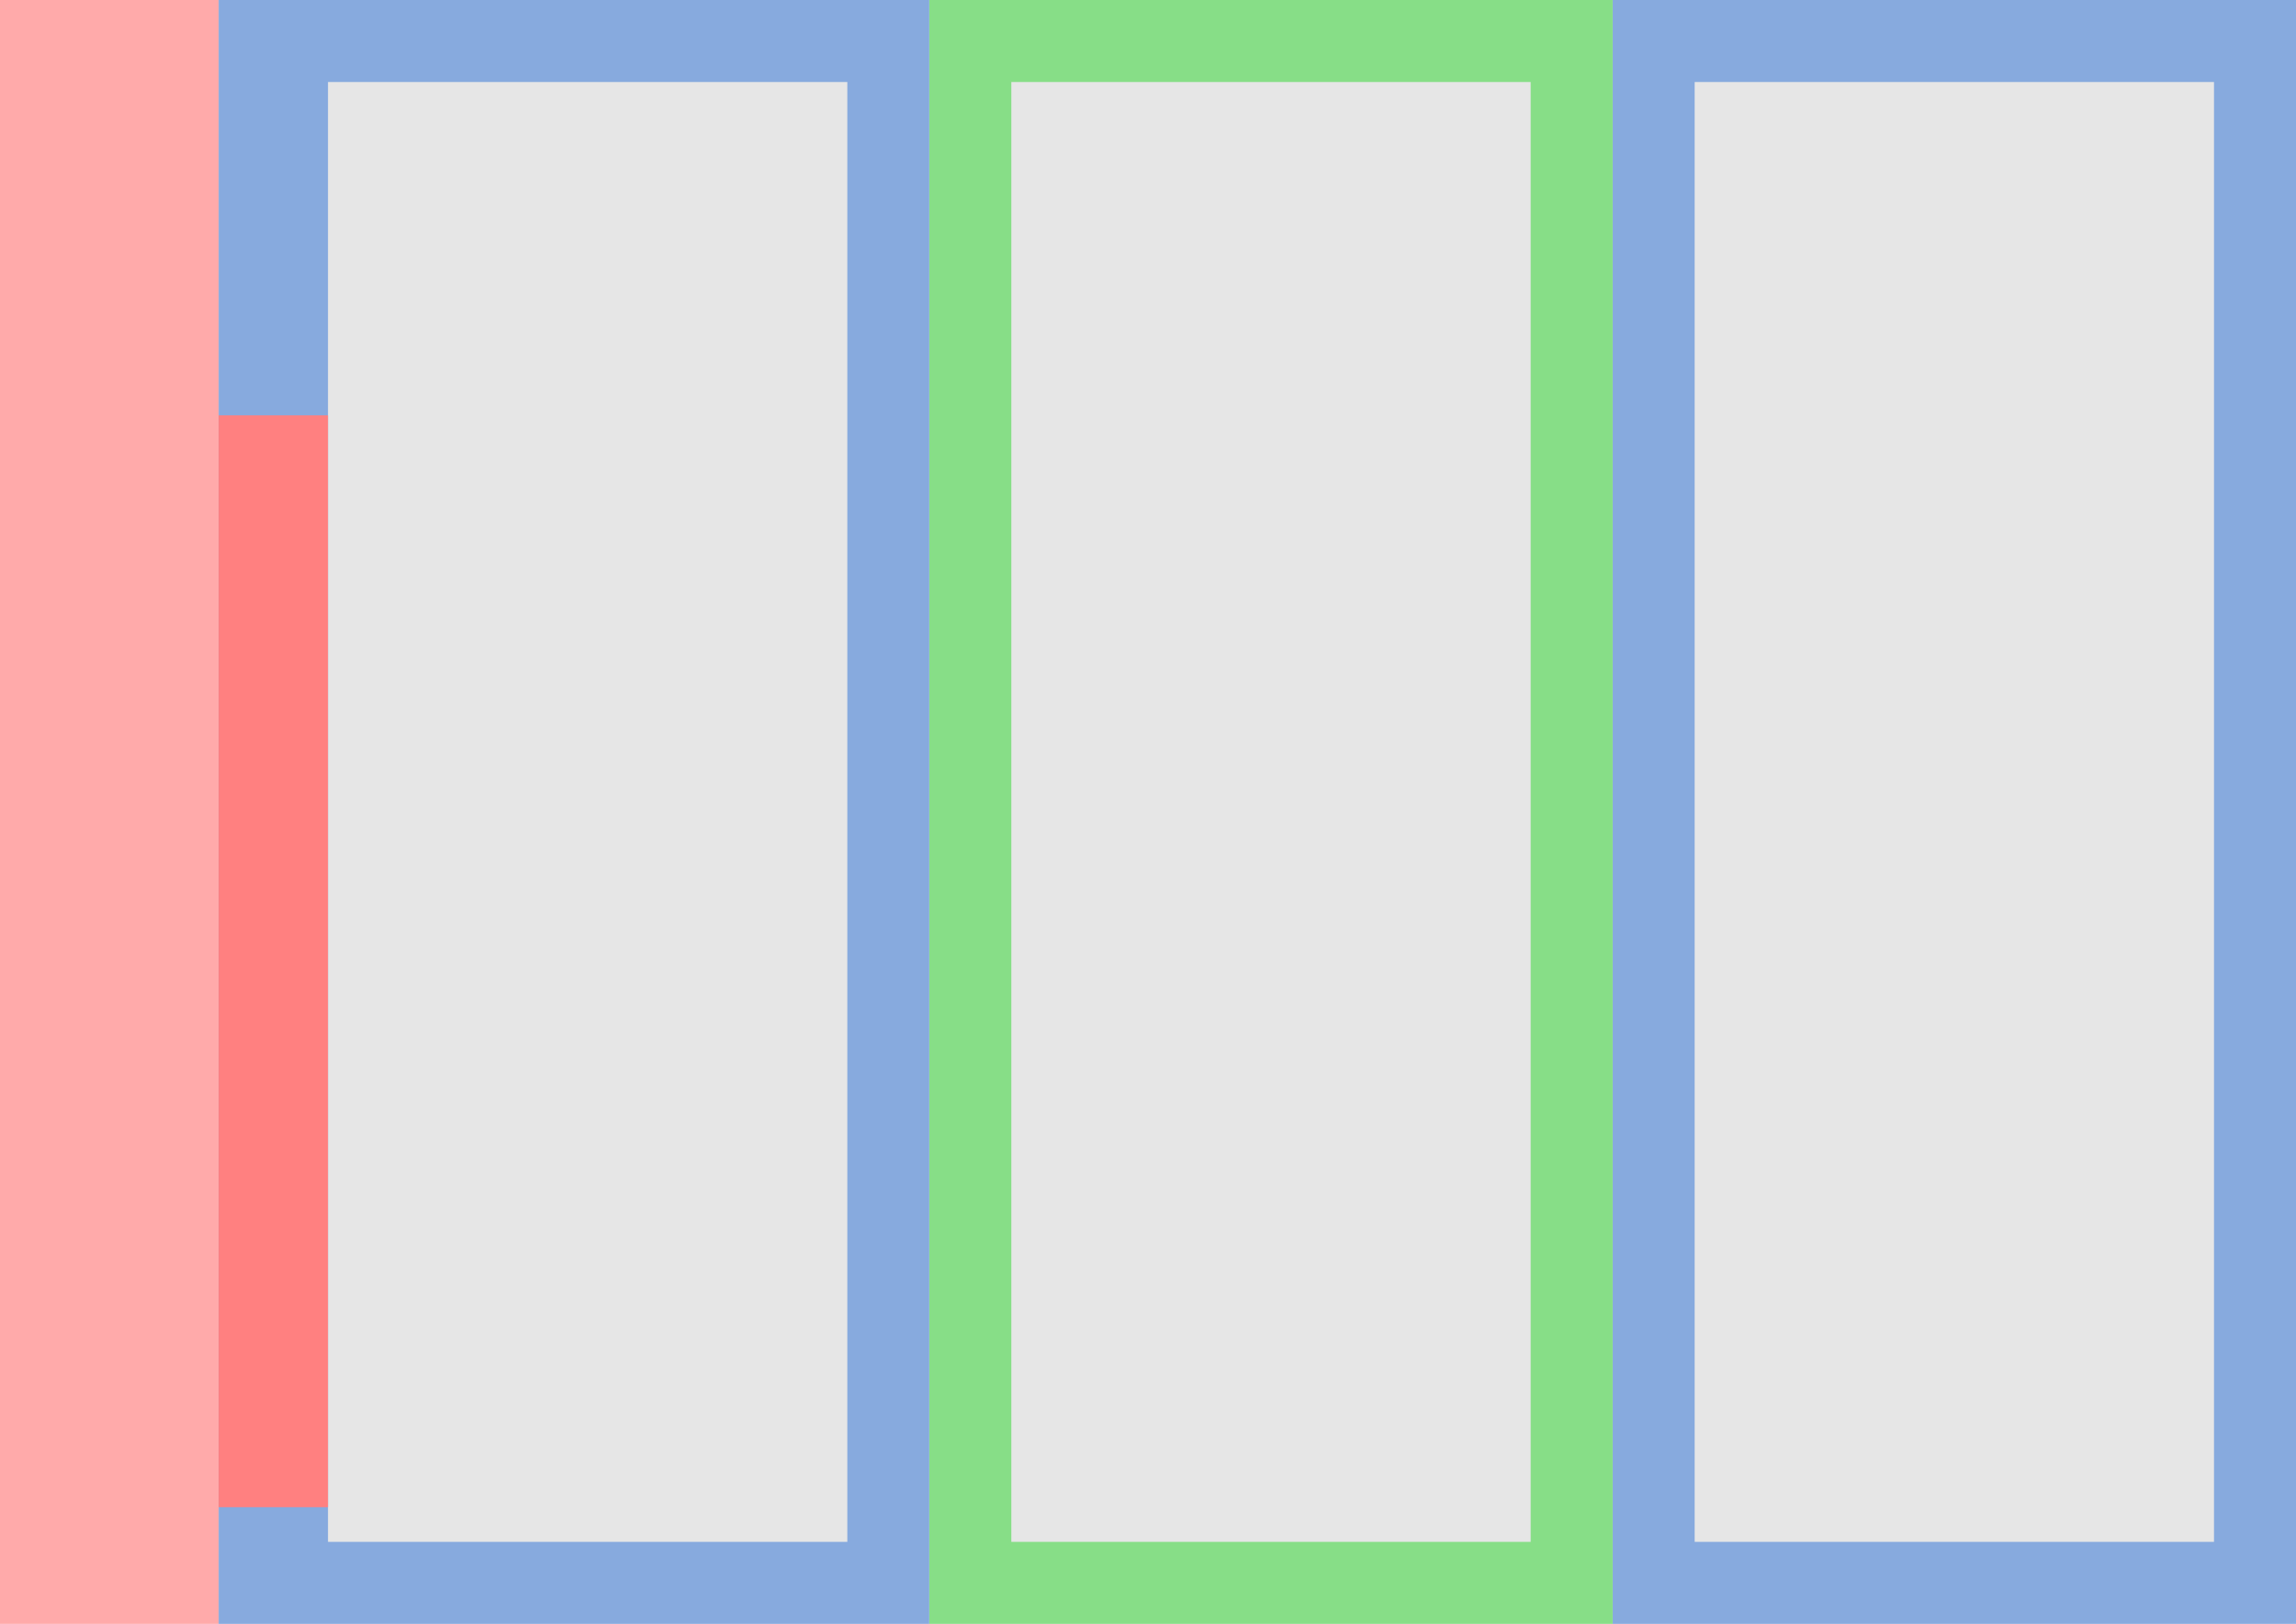 <?xml version="1.0" encoding="UTF-8" standalone="no"?>
<!-- Created with Inkscape (http://www.inkscape.org/) -->

<svg
   width="420mm"
   height="297mm"
   viewBox="0 0 1587.402 1122.52"
   version="1.1"
   id="svg1"
   sodipodi:docname="1a100-Capa-GuiaMedidas-A3-02.svg"
   inkscape:version="1.3.1 (91b66b0783, 2023-11-16)"
   xmlns:inkscape="http://www.inkscape.org/namespaces/inkscape"
   xmlns:sodipodi="http://sodipodi.sourceforge.net/DTD/sodipodi-0.dtd"
   xmlns="http://www.w3.org/2000/svg"
   xmlns:svg="http://www.w3.org/2000/svg">
  <sodipodi:namedview
     id="namedview1"
     pagecolor="#ffffff"
     bordercolor="#000000"
     borderopacity="0.25"
     inkscape:showpageshadow="2"
     inkscape:pageopacity="0.0"
     inkscape:pagecheckerboard="0"
     inkscape:deskcolor="#d1d1d1"
     inkscape:document-units="mm"
     inkscape:zoom="0.36569515"
     inkscape:cx="913.32904"
     inkscape:cy="490.846"
     inkscape:window-width="1280"
     inkscape:window-height="657"
     inkscape:window-x="-8"
     inkscape:window-y="1072"
     inkscape:window-maximized="1"
     inkscape:current-layer="layer1" />
  <defs
     id="defs1" />
  <g
     inkscape:label="Camada 1"
     inkscape:groupmode="layer"
     id="layer1">
    <rect
       style="fill:#87aade;stroke-width:1.166"
       id="rect2"
       width="472.441"
       height="1122.52"
       x="1114.961"
       y="-1122.52"
       transform="scale(1,-1)" />
    <rect
       style="fill:#e6e6e6;stroke-width:0.468"
       id="rect8"
       width="359.055"
       height="1009.134"
       x="1171.654"
       y="56.693" />
    <rect
       style="fill:#ffaaaa;stroke-width:0.659"
       id="rect1"
       width="151.181"
       height="1122.52"
       x="2.220446e-16"
       y="-1122.52"
       transform="scale(1,-1)" />
    <rect
       style="fill:#87aade;stroke-width:1.189"
       id="rect3"
       width="491.339"
       height="1122.52"
       x="151.181"
       y="-1122.52"
       transform="scale(1,-1)" />
    <rect
       style="fill:#87de87;stroke-width:1.166"
       id="rect4"
       width="472.441"
       height="1122.52"
       x="642.52"
       y="0" />
    <rect
       style="fill:#e6e6e6;stroke-width:0.468"
       id="rect5"
       width="359.055"
       height="1009.134"
       x="699.213"
       y="56.693" />
    <rect
       style="fill:#e6e6e6;stroke-width:0.468"
       id="rect6"
       width="359.055"
       height="1009.134"
       x="226.772"
       y="56.693" />
    <rect
       style="fill:#ff8080"
       id="rect7"
       width="75.591"
       height="754.727"
       x="151.181"
       y="-1041.851"
       transform="scale(1,-1)" />
  </g>
</svg>
